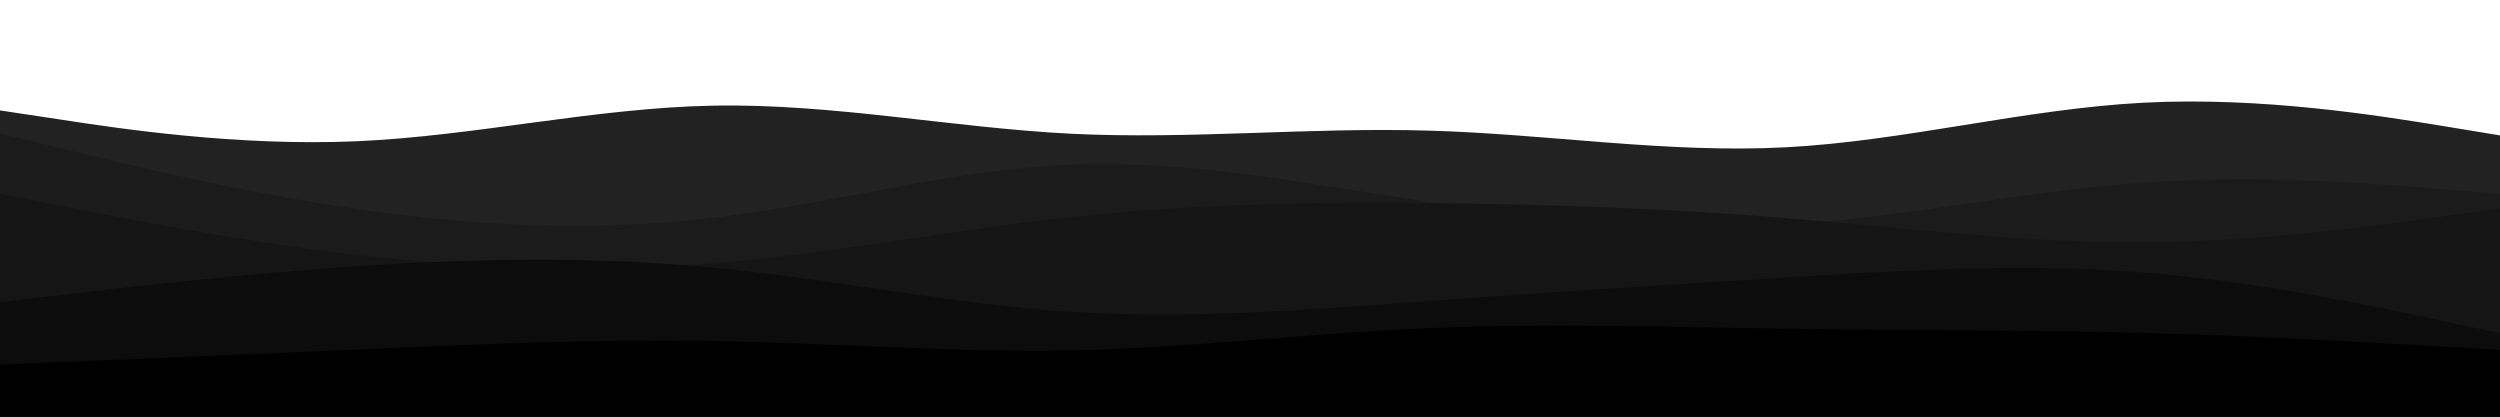 <svg id="visual" viewBox="0 0 1200 200" width="1200" height="200" xmlns="http://www.w3.org/2000/svg" xmlns:xlink="http://www.w3.org/1999/xlink" version="1.1"><path d="M0 53L28.5 57.3C57 61.7 114 70.3 171.2 67.8C228.3 65.3 285.7 51.7 342.8 50.7C400 49.7 457 61.3 514.2 64.2C571.3 67 628.7 61 685.8 62.7C743 64.3 800 73.7 857.2 70.7C914.3 67.7 971.7 52.3 1028.8 49.3C1086 46.3 1143 55.7 1171.5 60.3L1200 65L1200 201L1171.5 201C1143 201 1086 201 1028.8 201C971.7 201 914.3 201 857.2 201C800 201 743 201 685.8 201C628.7 201 571.3 201 514.2 201C457 201 400 201 342.8 201C285.7 201 228.3 201 171.2 201C114 201 57 201 28.5 201L0 201Z" fill="#222222"></path><path d="M0 64L28.5 71C57 78 114 92 171.2 100.3C228.3 108.7 285.7 111.3 342.8 104.5C400 97.7 457 81.3 514.2 79C571.3 76.7 628.7 88.3 685.8 97C743 105.7 800 111.3 857.2 107.8C914.3 104.3 971.7 91.7 1028.8 87.7C1086 83.7 1143 88.3 1171.5 90.7L1200 93L1200 201L1171.5 201C1143 201 1086 201 1028.8 201C971.7 201 914.3 201 857.2 201C800 201 743 201 685.8 201C628.7 201 571.3 201 514.2 201C457 201 400 201 342.8 201C285.7 201 228.3 201 171.2 201C114 201 57 201 28.5 201L0 201Z" fill="#1b1b1b"></path><path d="M0 93L28.5 98.7C57 104.3 114 115.7 171.2 122.3C228.3 129 285.7 131 342.8 126.3C400 121.7 457 110.3 514.2 104.2C571.3 98 628.7 97 685.8 97.5C743 98 800 100 857.2 104.7C914.3 109.3 971.7 116.7 1028.8 116.3C1086 116 1143 108 1171.5 104L1200 100L1200 201L1171.5 201C1143 201 1086 201 1028.8 201C971.7 201 914.3 201 857.2 201C800 201 743 201 685.8 201C628.7 201 571.3 201 514.2 201C457 201 400 201 342.8 201C285.7 201 228.3 201 171.2 201C114 201 57 201 28.5 201L0 201Z" fill="#151515"></path><path d="M0 145L28.5 141.7C57 138.3 114 131.7 171.2 127.8C228.3 124 285.7 123 342.8 128.5C400 134 457 146 514.2 149.7C571.3 153.3 628.7 148.7 685.8 144.5C743 140.3 800 136.7 857.2 133.2C914.3 129.7 971.7 126.3 1028.8 130.8C1086 135.3 1143 147.7 1171.5 153.8L1200 160L1200 201L1171.5 201C1143 201 1086 201 1028.8 201C971.7 201 914.3 201 857.2 201C800 201 743 201 685.8 201C628.7 201 571.3 201 514.2 201C457 201 400 201 342.8 201C285.7 201 228.3 201 171.2 201C114 201 57 201 28.5 201L0 201Z" fill="#0c0c0c"></path><path d="M0 175L28.5 173.8C57 172.7 114 170.3 171.2 167.8C228.3 165.3 285.7 162.7 342.8 163.7C400 164.7 457 169.3 514.2 168.2C571.3 167 628.7 160 685.8 157.5C743 155 800 157 857.2 157.8C914.3 158.7 971.7 158.3 1028.8 159.8C1086 161.3 1143 164.7 1171.5 166.3L1200 168L1200 201L1171.5 201C1143 201 1086 201 1028.8 201C971.7 201 914.3 201 857.2 201C800 201 743 201 685.8 201C628.7 201 571.3 201 514.2 201C457 201 400 201 342.8 201C285.7 201 228.3 201 171.2 201C114 201 57 201 28.5 201L0 201Z" fill="#000000"></path></svg>